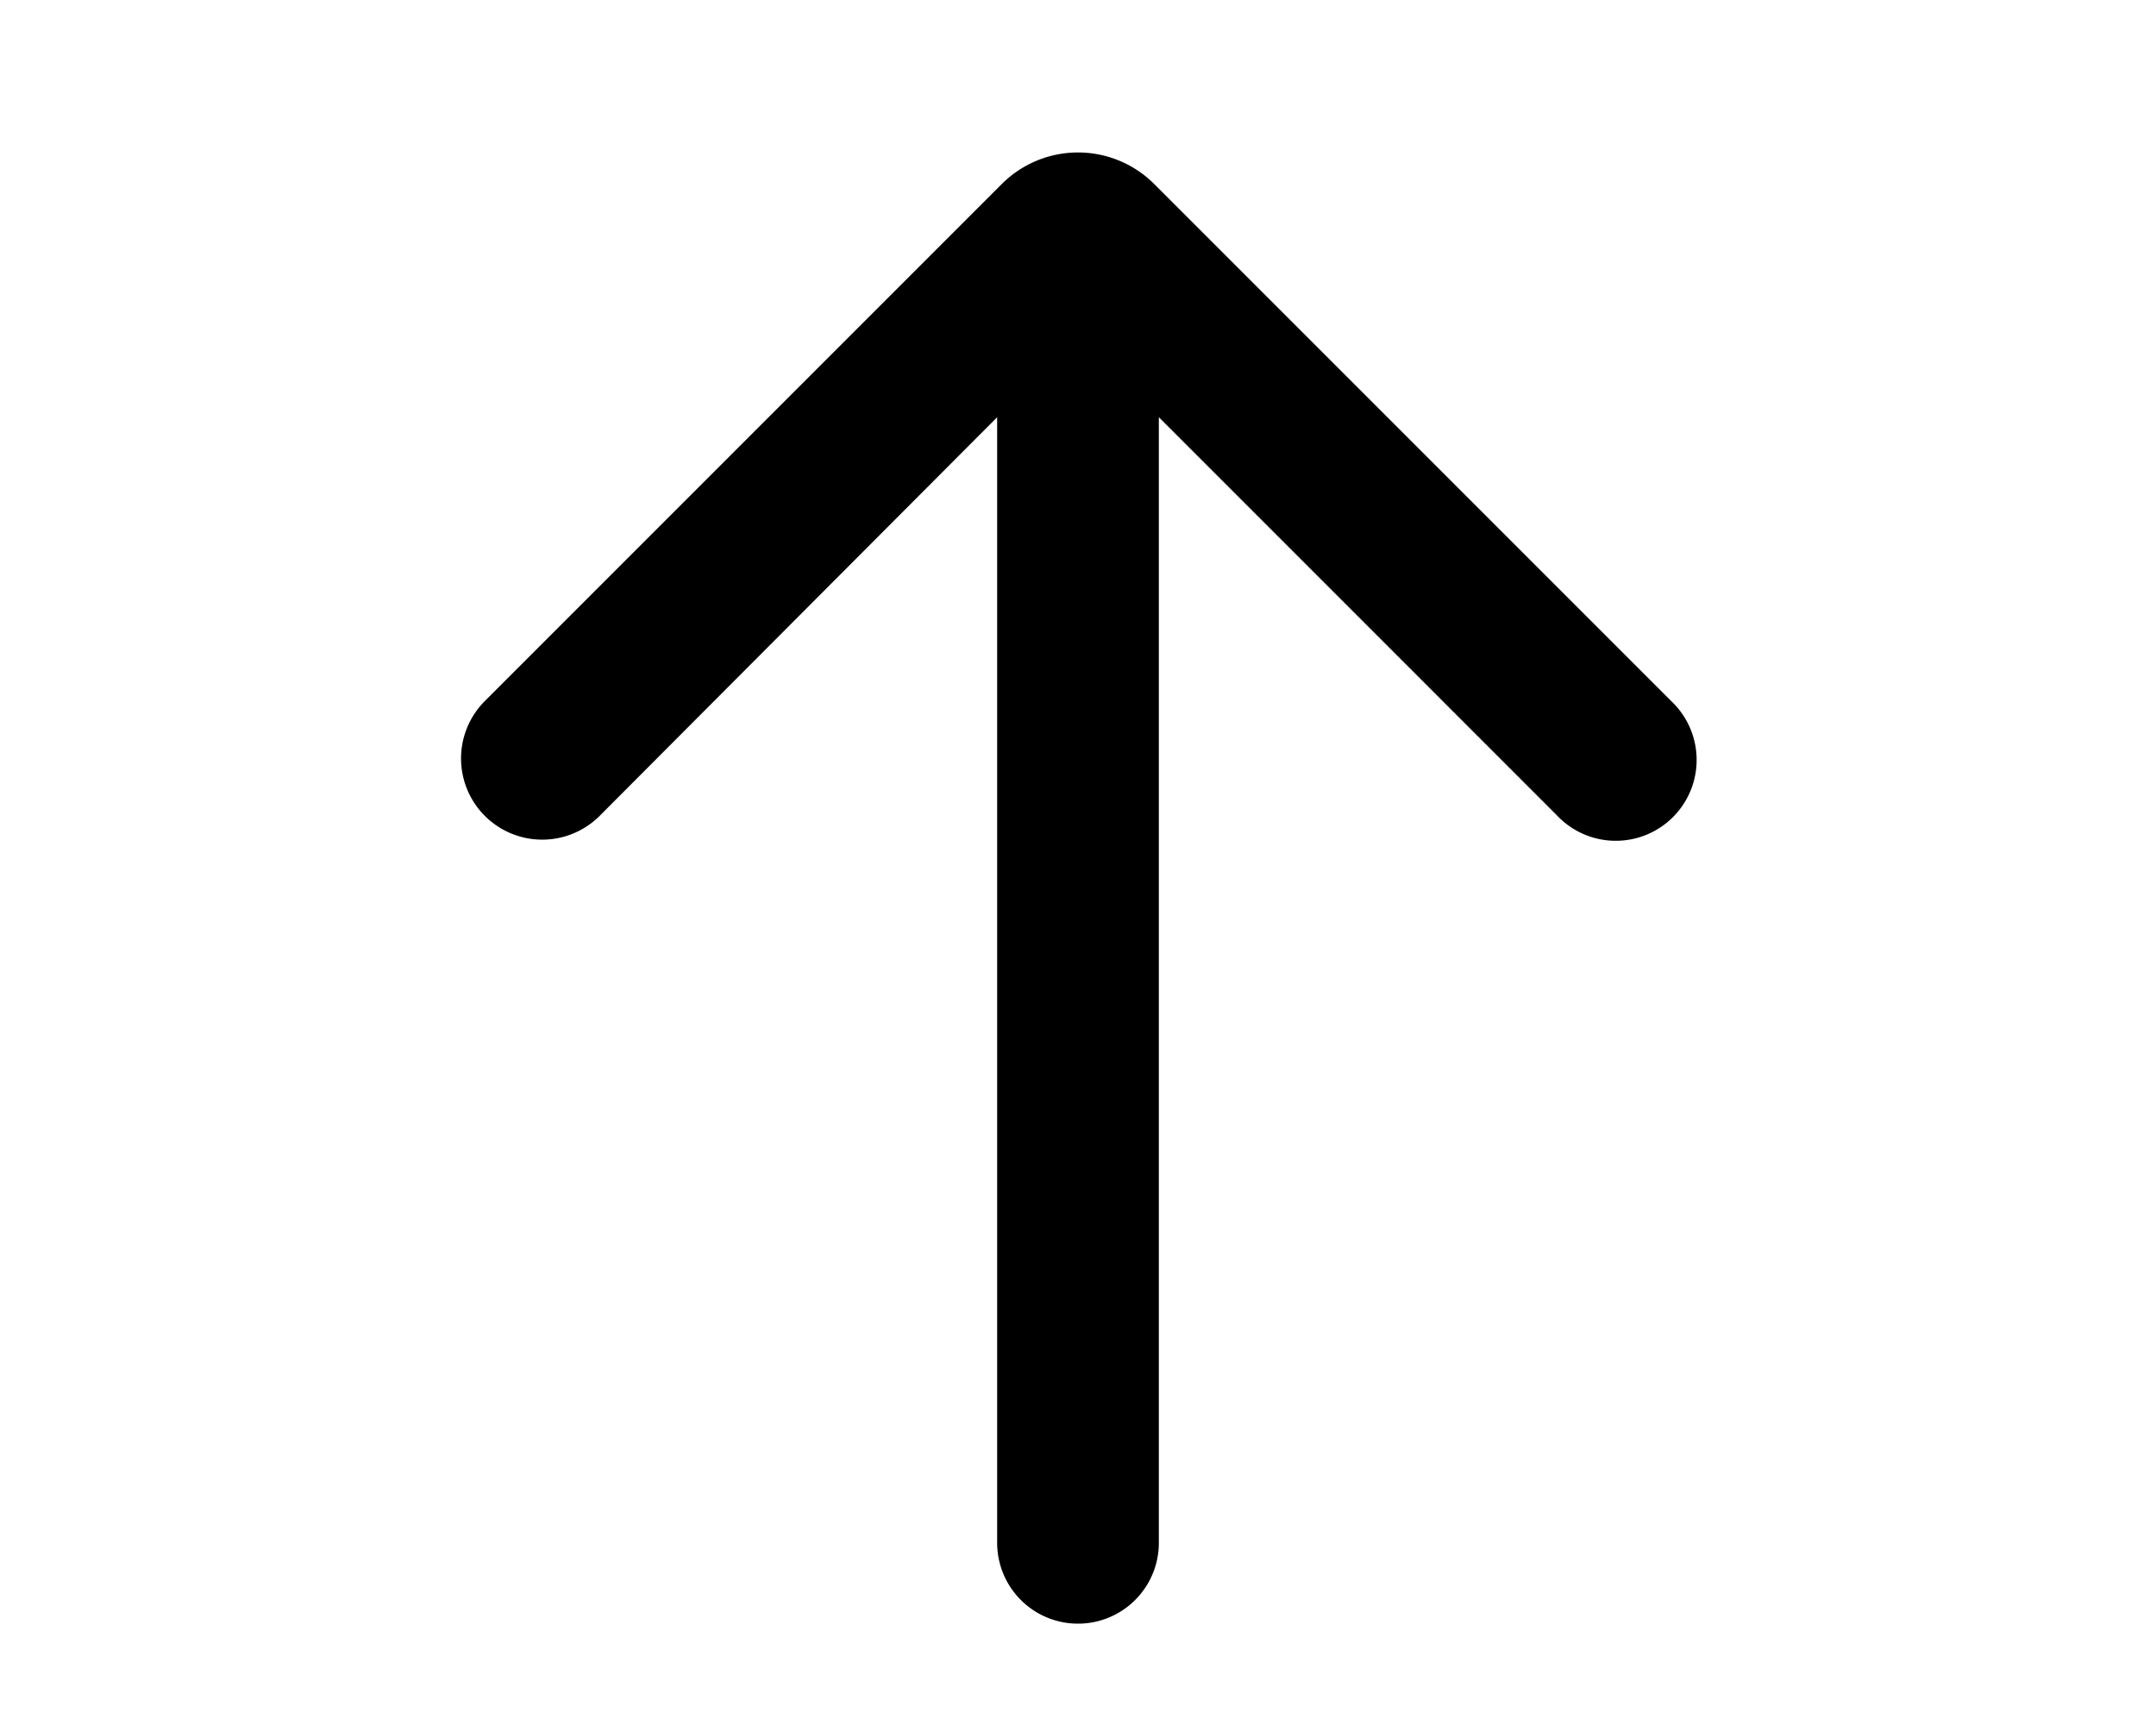 <svg xmlns="http://www.w3.org/2000/svg" viewBox="0 0 20 16" fill="currentColor"><path fill-rule="evenodd" d="M10.75 3.87v10.44a.75.75 0 0 1-1.5 0V3.87l-3.69 3.7A.75.75 0 0 1 4.5 6.5l4.8-4.8a1 1 0 0 1 1.4 0l4.8 4.8a.75.75 0 1 1-1.06 1.06l-3.69-3.69Z"/></svg>
